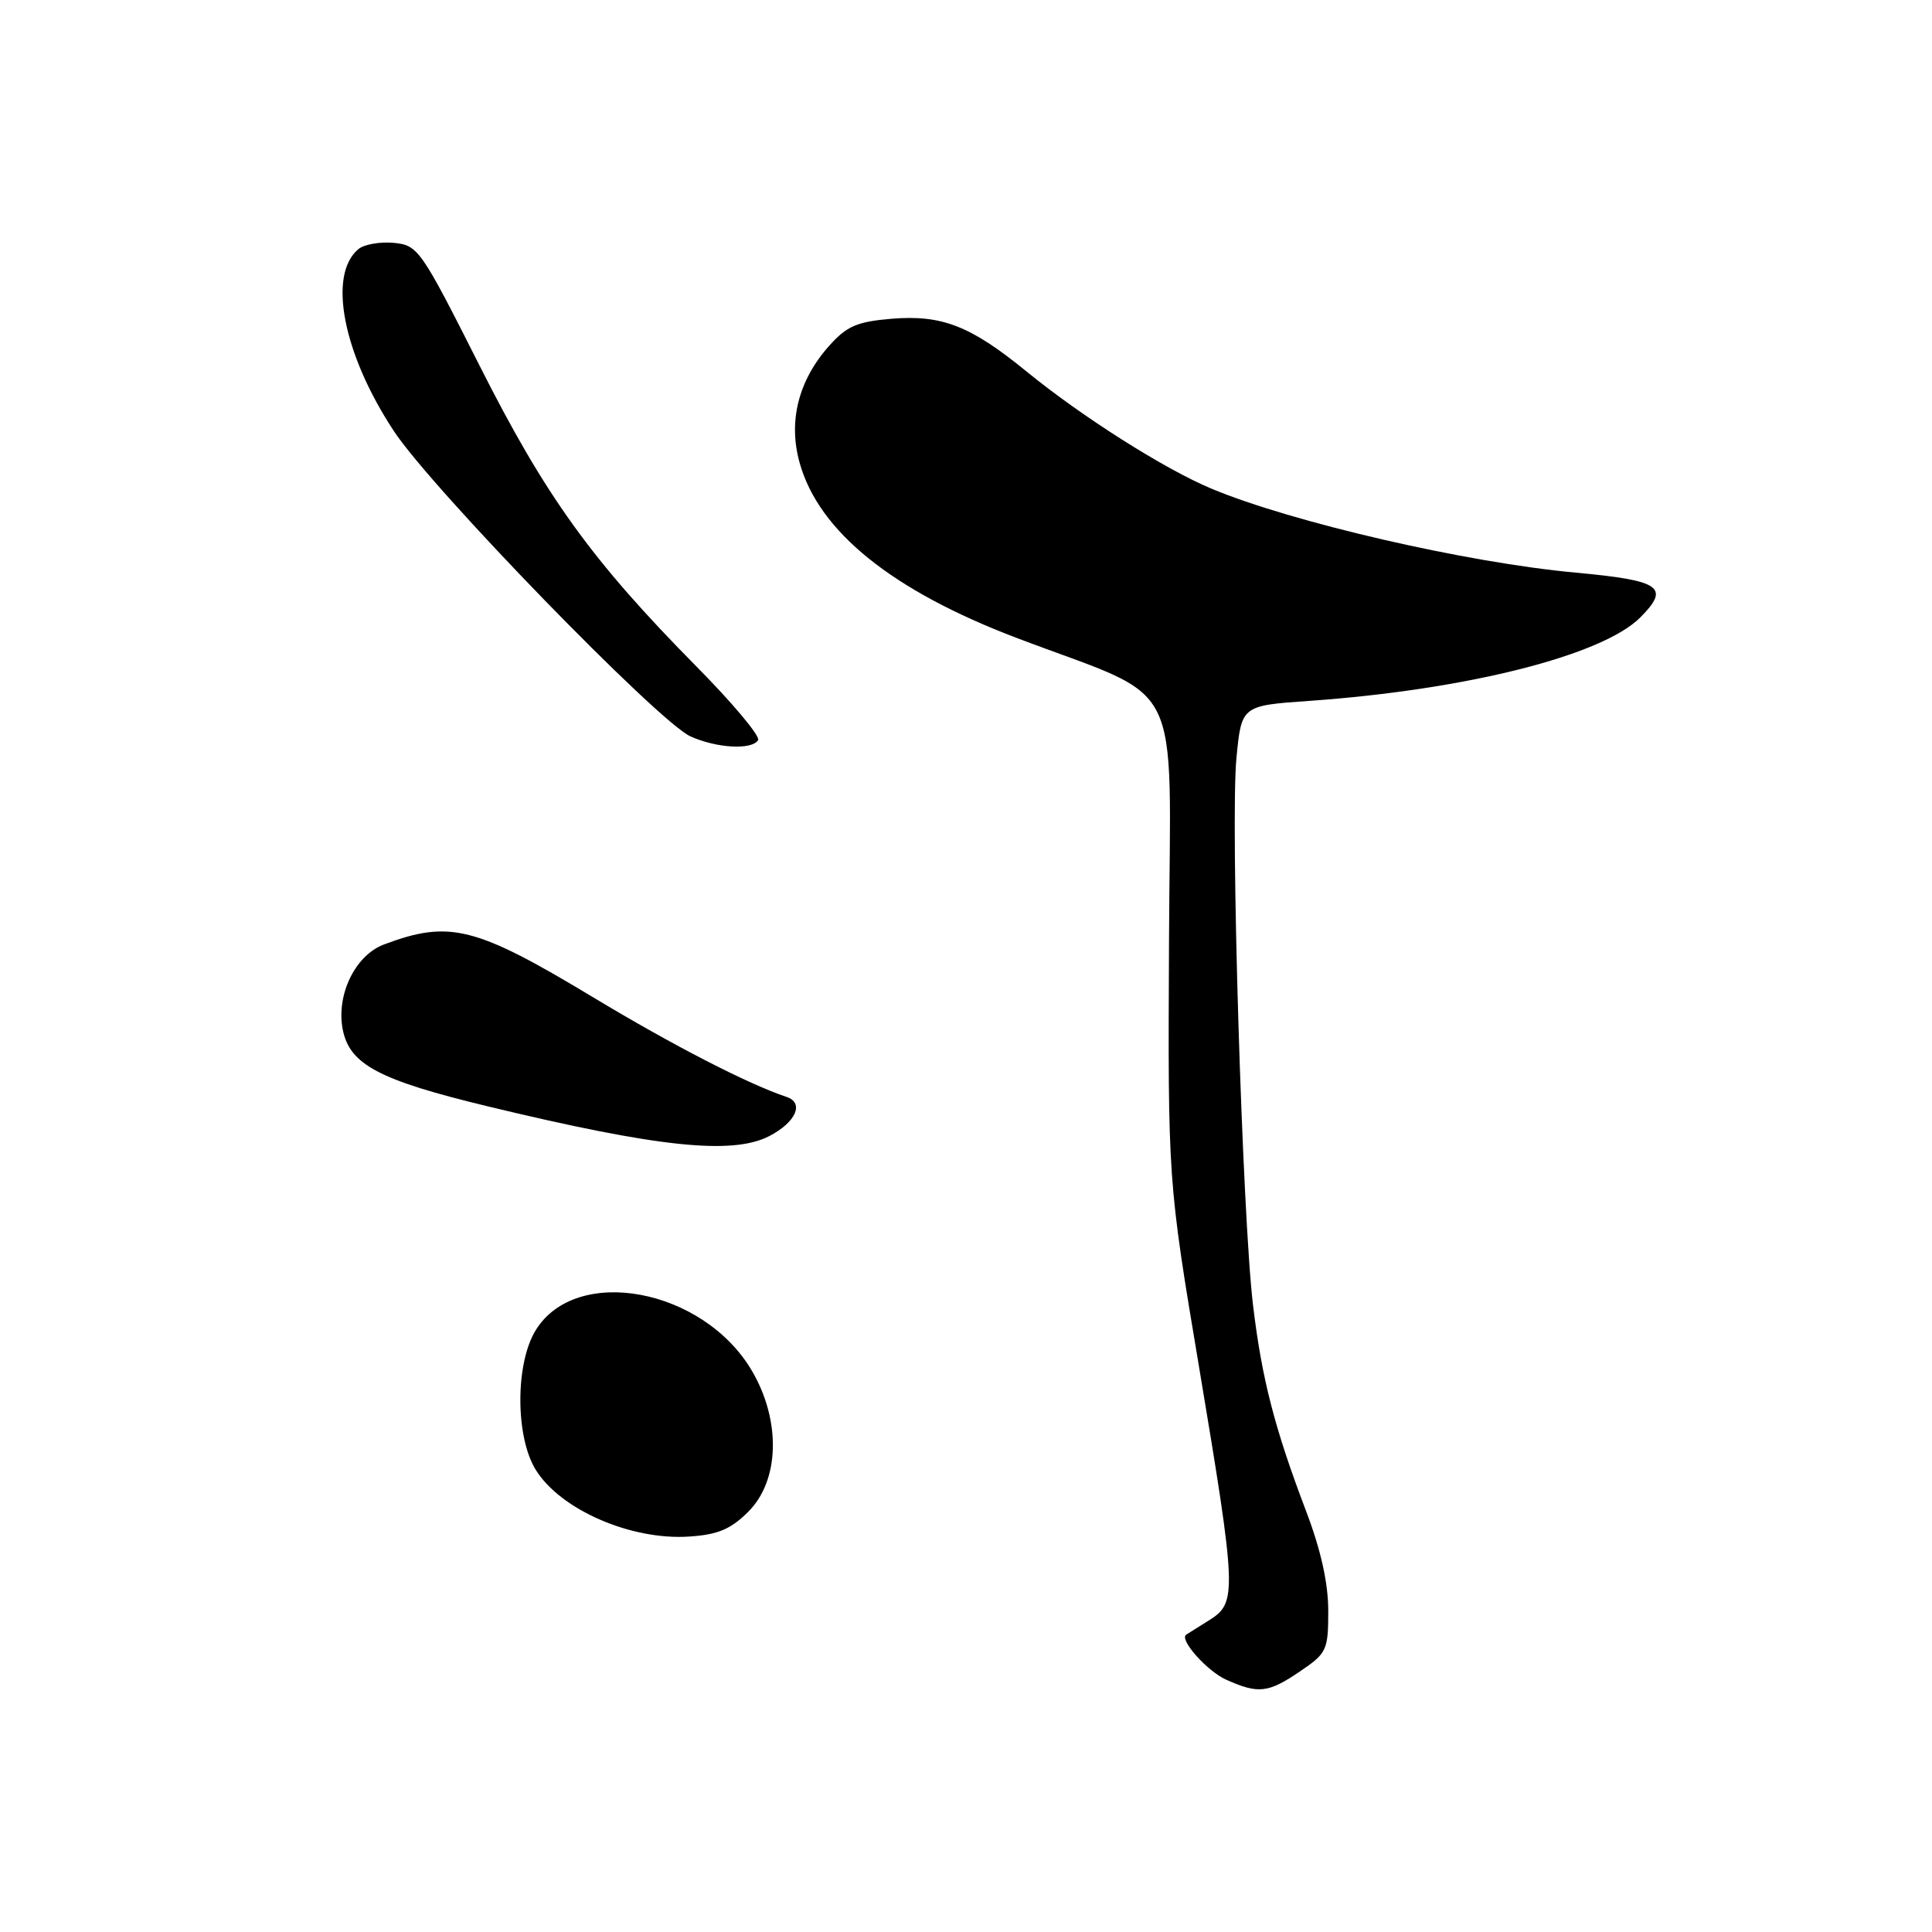 <?xml version="1.0" encoding="UTF-8" standalone="no"?>
<!DOCTYPE svg PUBLIC "-//W3C//DTD SVG 1.1//EN" "http://www.w3.org/Graphics/SVG/1.1/DTD/svg11.dtd" >
<svg xmlns="http://www.w3.org/2000/svg" xmlns:xlink="http://www.w3.org/1999/xlink" version="1.1" viewBox="0 0 256 256">
 <g >
 <path fill="currentColor"
d=" M 172.27 221.46 C 175.82 219.05 176.00 218.66 176.00 213.43 C 176.00 209.77 175.02 205.36 173.06 200.22 C 168.90 189.28 167.21 182.74 166.04 173.00 C 164.61 161.17 163.02 108.99 163.83 100.50 C 164.50 93.50 164.50 93.50 173.50 92.87 C 194.29 91.40 212.29 86.87 217.34 81.82 C 221.35 77.80 220.08 76.92 208.82 75.88 C 194.34 74.56 171.14 69.20 160.50 64.74 C 154.26 62.13 143.33 55.19 136.04 49.24 C 128.61 43.17 124.81 41.68 118.11 42.24 C 113.58 42.62 112.20 43.21 109.89 45.80 C 105.79 50.38 104.41 55.84 105.96 61.34 C 108.50 70.44 118.22 78.27 134.74 84.54 C 157.26 93.09 155.06 88.71 154.90 124.70 C 154.75 156.50 154.75 156.50 158.88 181.13 C 163.87 210.96 163.93 212.37 160.25 214.67 C 158.74 215.62 157.36 216.49 157.18 216.60 C 156.20 217.23 159.94 221.44 162.50 222.58 C 166.75 224.48 168.05 224.33 172.27 221.46 Z  M 99.17 200.29 C 103.31 196.15 103.50 188.24 99.64 181.65 C 93.21 170.69 76.30 167.53 70.96 176.30 C 68.28 180.70 68.28 190.31 70.96 194.71 C 74.20 200.02 83.61 204.13 91.34 203.60 C 95.13 203.35 96.84 202.63 99.17 200.29 Z  M 101.93 150.54 C 105.46 148.71 106.60 146.14 104.23 145.35 C 99.11 143.64 89.17 138.52 78.63 132.17 C 63.00 122.75 59.57 121.88 50.87 125.15 C 47.08 126.58 44.55 131.77 45.40 136.34 C 46.29 141.05 50.16 143.11 64.73 146.62 C 87.16 152.03 97.03 153.07 101.93 150.54 Z  M 100.45 98.07 C 100.77 97.57 97.08 93.16 92.26 88.29 C 78.39 74.25 72.28 65.77 63.50 48.36 C 55.76 33.02 55.39 32.49 52.18 32.18 C 50.36 32.01 48.25 32.38 47.50 33.00 C 43.40 36.40 45.44 46.89 52.19 57.12 C 57.24 64.79 87.27 95.69 91.50 97.58 C 95.00 99.15 99.63 99.40 100.45 98.07 Z "/>
</g>
</svg>